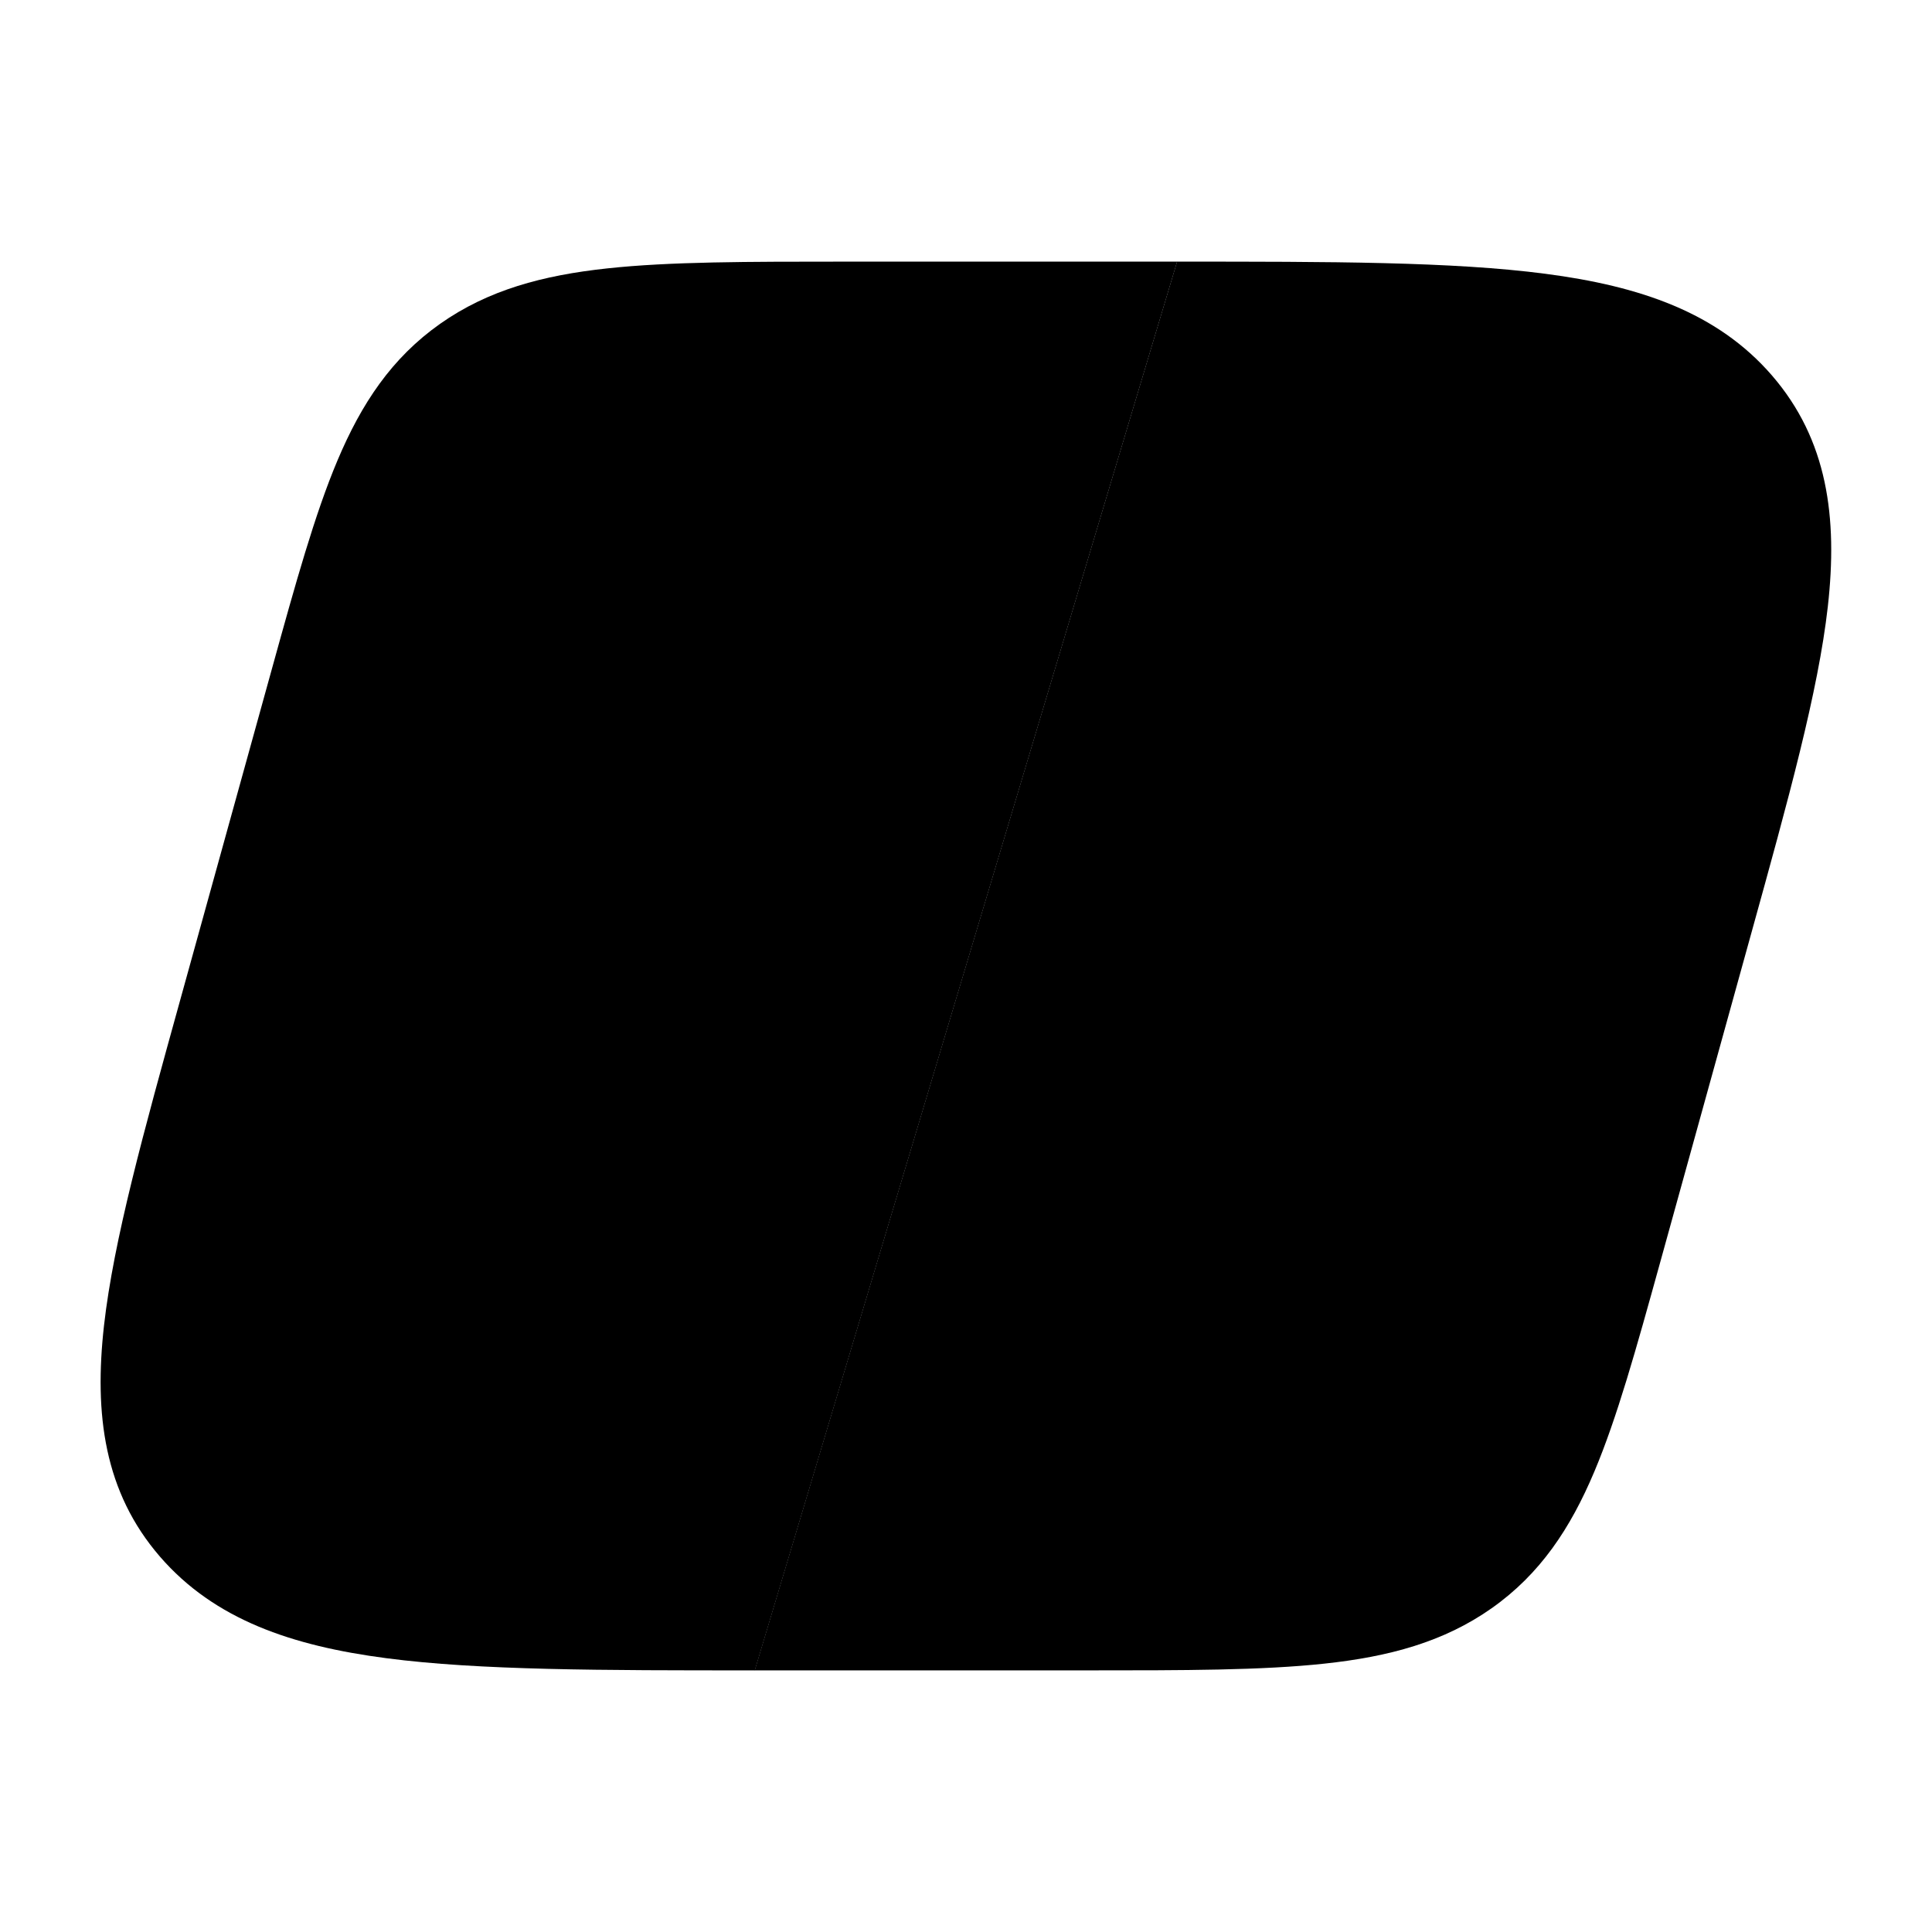 <svg width="24" height="24" viewBox="0 0 24 24" xmlns="http://www.w3.org/2000/svg">
    <path class="pr-icon-bulk-secondary" d="M9.377 20.75C7.465 20.75 5.955 20.75 4.801 20.599C3.627 20.446 2.665 20.12 1.987 19.337C1.294 18.536 1.168 17.57 1.292 16.466C1.412 15.404 1.782 14.07 2.242 12.41L3.381 8.297C3.672 7.246 3.91 6.388 4.193 5.718C4.49 5.014 4.865 4.447 5.468 4.022C6.064 3.602 6.743 3.42 7.544 3.334C8.32 3.25 9.289 3.25 10.499 3.25H14.623L9.377 20.75Z" />
    <path class="pr-icon-bulk-primary" d="M14.622 3.25C16.533 3.25 18.043 3.25 19.197 3.401C20.371 3.554 21.333 3.88 22.011 4.663C22.704 5.464 22.83 6.43 22.706 7.534C22.586 8.596 22.216 9.93 21.756 11.59L20.617 15.704L20.617 15.704C20.326 16.754 20.088 17.612 19.805 18.282C19.508 18.986 19.133 19.553 18.53 19.978C17.934 20.398 17.255 20.58 16.454 20.666C15.678 20.75 14.709 20.75 13.499 20.75H13.499H9.375L14.622 3.25H14.622Z" />
</svg>
